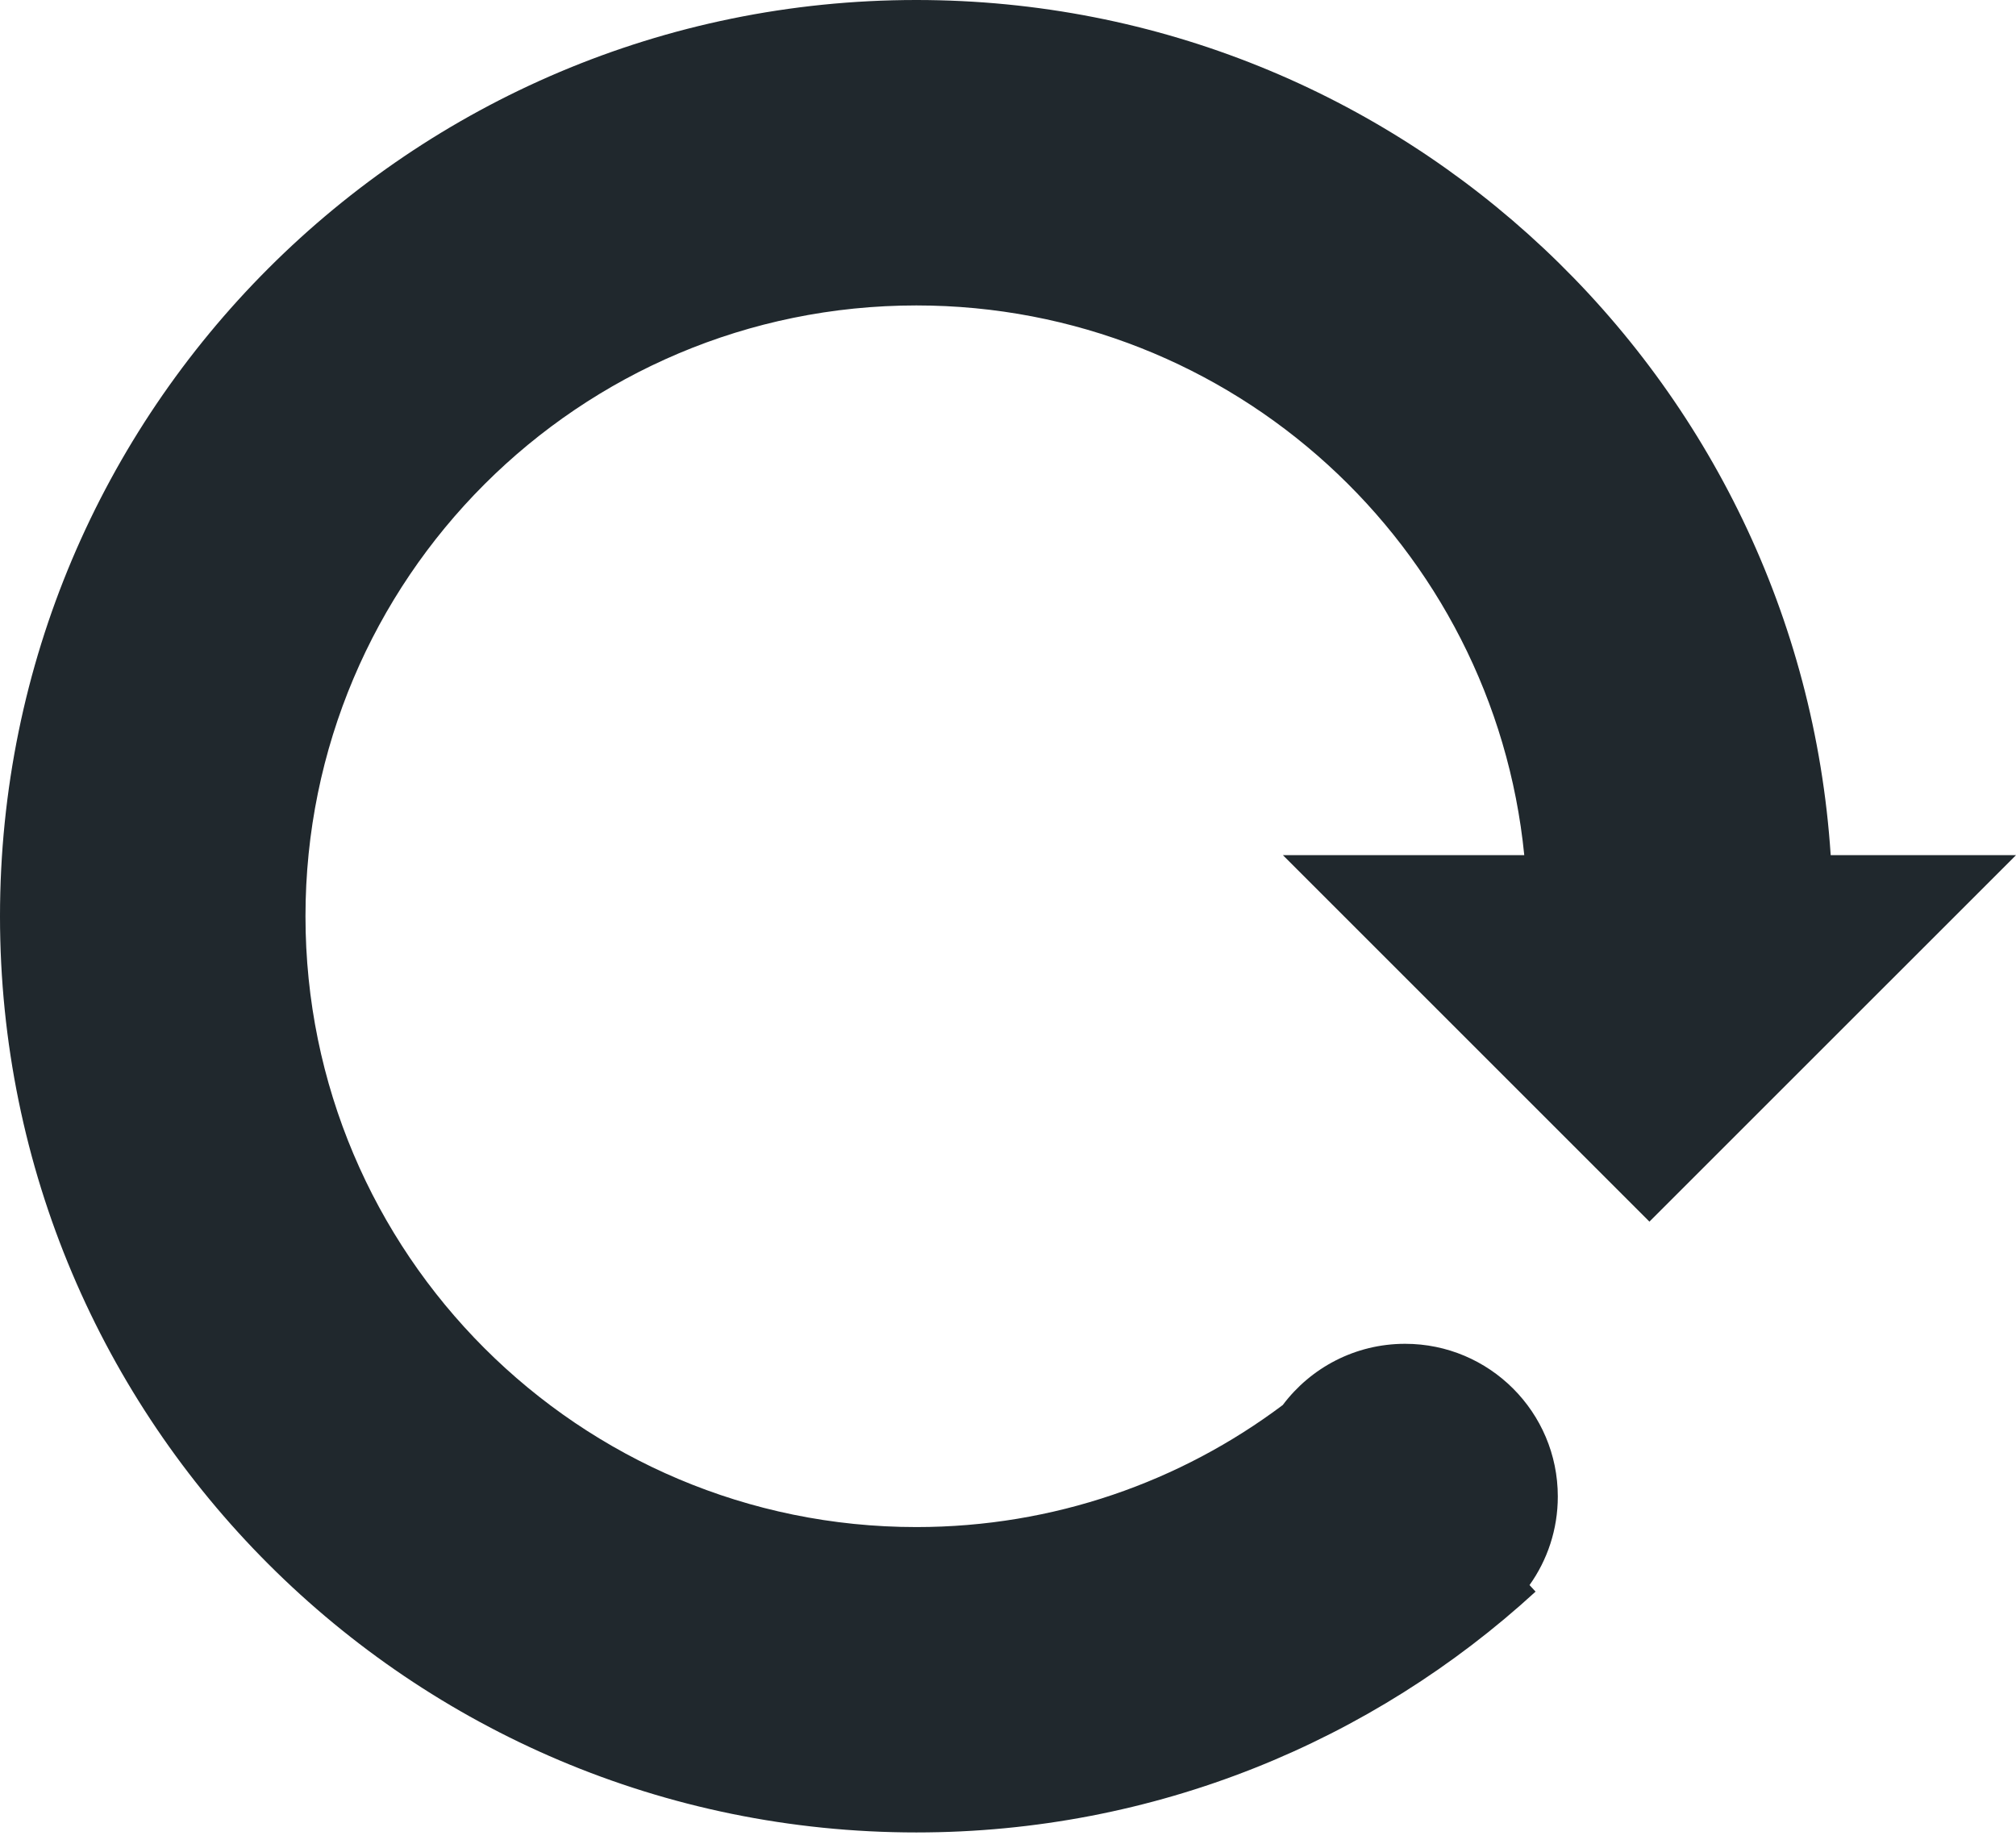 <svg width="36" height="33" viewBox="0 0 36 33" version="1.1" xmlns="http://www.w3.org/2000/svg" xmlns:xlink="http://www.w3.org/1999/xlink" xmlns:figma="http://www.figma.com/figma/ns">
<title>refresh</title>
<desc>Created using Figma</desc>
<g id="Canvas" transform="translate(153 -170)" figma:type="canvas">
<g id="refresh" figma:type="vector-operation">
<use xlink:href="#path0_fill" transform="translate(-153 170)" fill="#20282D"/>
</g>
</g>
<defs>
<path id="path0_fill" fill-rule="evenodd" d="M 16.364 32.727C 20.627 32.727 24.509 31.097 27.421 28.426L 27.313 28.309C 27.631 27.863 27.818 27.317 27.818 26.727C 27.818 25.221 26.597 24 25.091 24C 24.198 24 23.405 24.429 22.907 25.093C 21.084 26.462 18.819 27.273 16.364 27.273C 10.339 27.273 5.455 22.389 5.455 16.364C 5.455 10.339 10.339 5.455 16.364 5.455C 22.02 5.455 26.672 9.76 27.219 15.273L 22.909 15.273L 29.454 21.818L 36 15.273L 32.691 15.273C 32.13 6.744 25.034 0 16.364 0C 7.326 0 0 7.326 0 16.364C 0 25.401 7.326 32.727 16.364 32.727Z"/>
</defs>
</svg>
